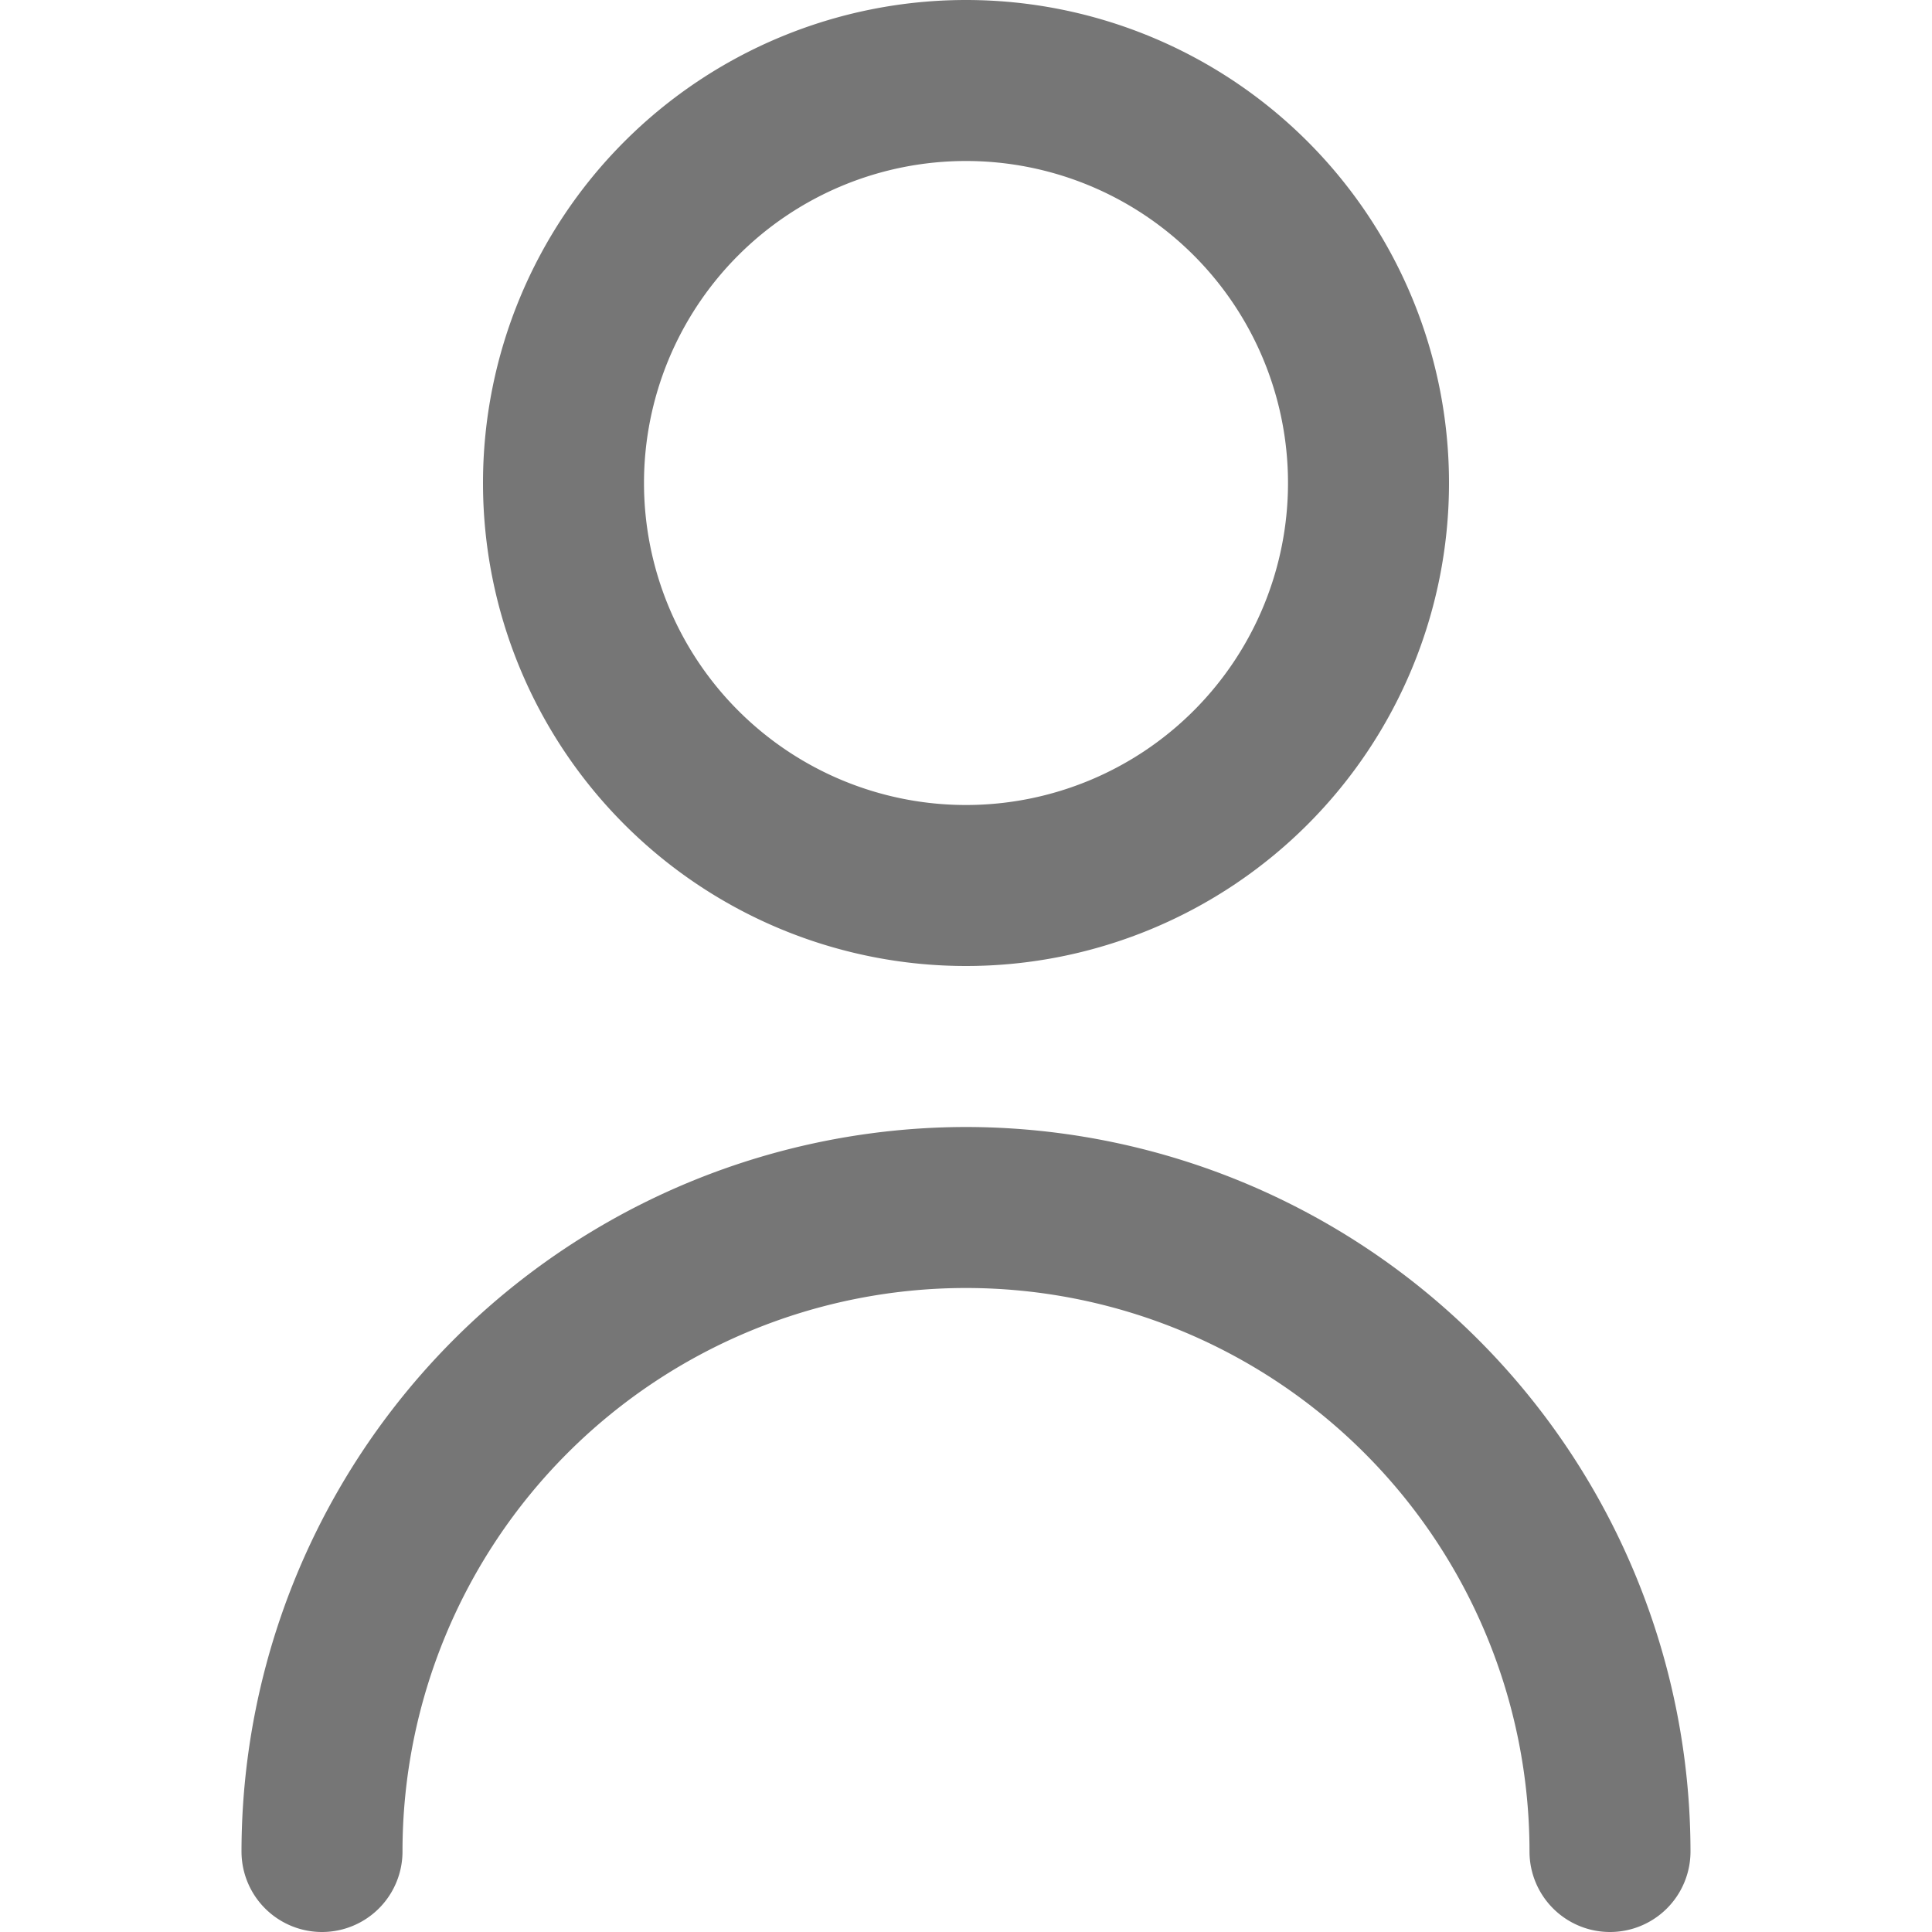 <svg xmlns="http://www.w3.org/2000/svg" width="18" height="18" viewBox="0 0 18 18">
    <g data-name="user (1)">
        <path data-name="패스 13801" d="M10.5 9A4.5 4.5 0 1 0 6 4.5 4.5 4.5 0 0 0 10.5 9zm0-7.5a3 3 0 1 1-3 3 3 3 0 0 1 3-3z" transform="translate(-1.5)" style="fill:#767676"/>
        <path data-name="패스 13802" d="M9.75 14A6.757 6.757 0 0 0 3 20.75a.75.75 0 1 0 1.5 0 5.25 5.25 0 0 1 10.5 0 .75.75 0 0 0 1.5 0A6.757 6.757 0 0 0 9.75 14z" transform="translate(-.75 -3.5)" style="fill:#767676"/>
    </g>
</svg>
